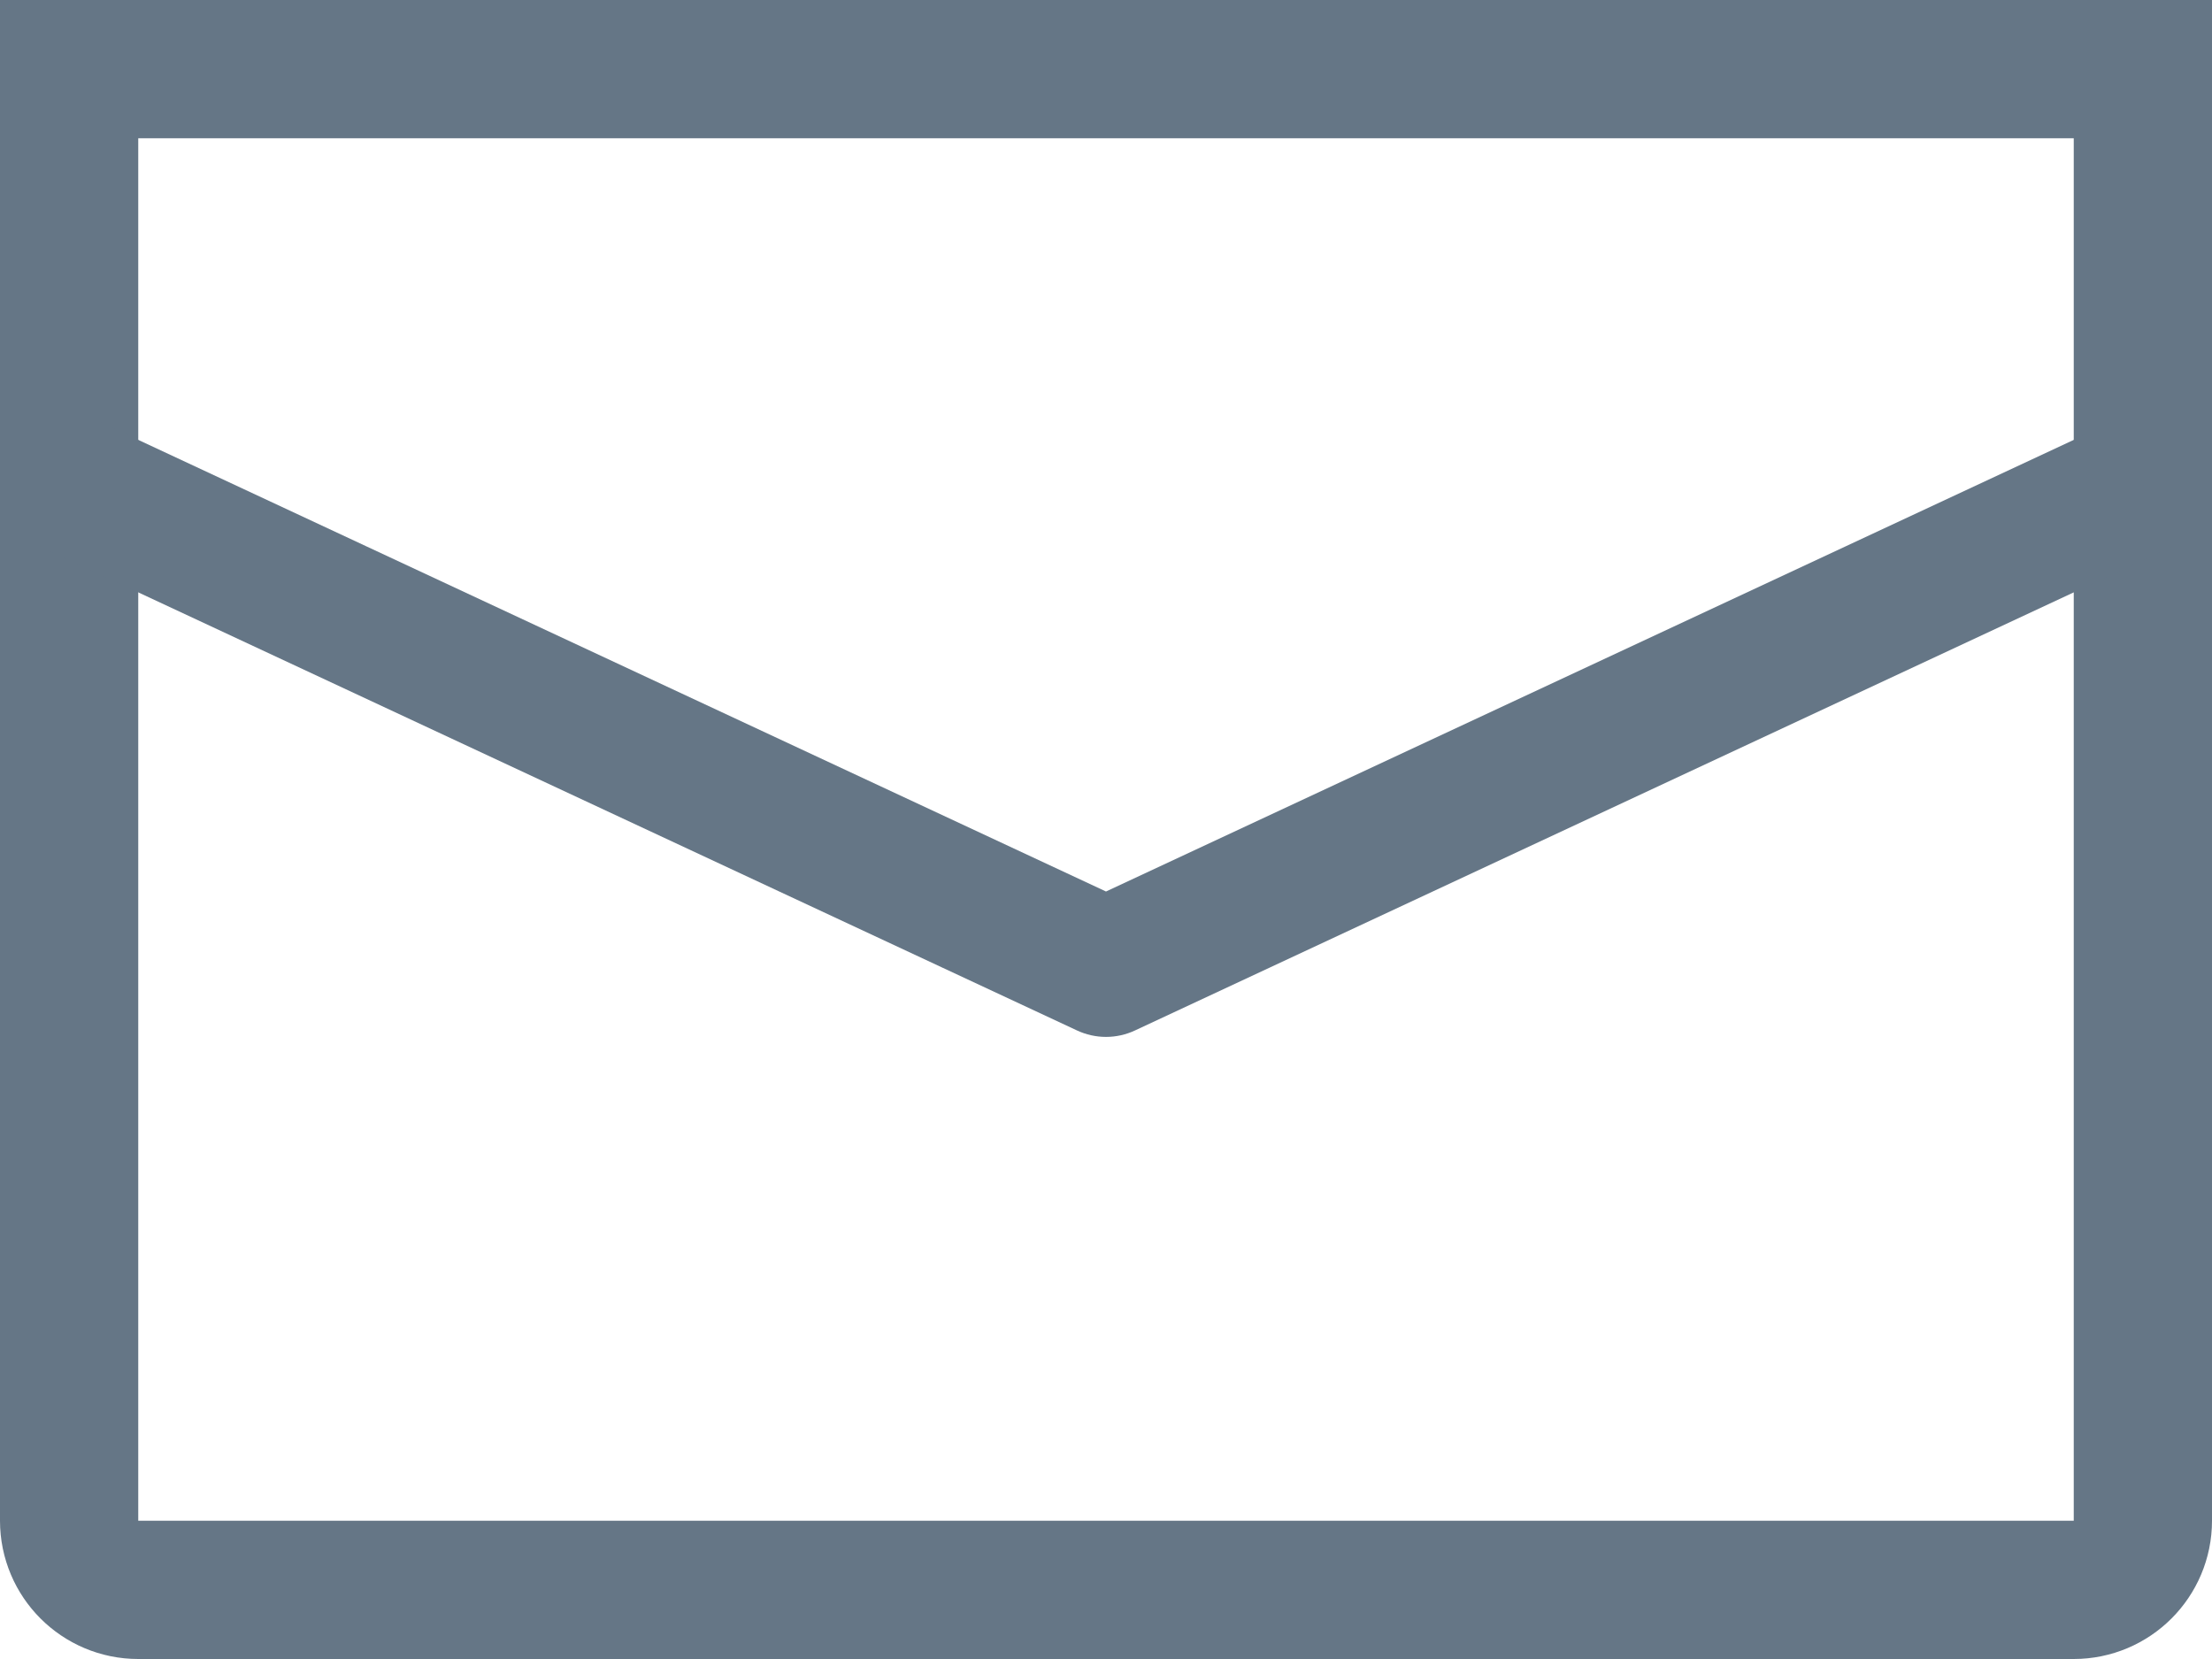 <svg width="16" height="12" viewBox="0 0 16 12" fill="none" xmlns="http://www.w3.org/2000/svg">
<path d="M0.5 0.5H15.5V11C15.5 11.276 15.276 11.5 15 11.5H1C0.724 11.5 0.5 11.276 0.5 11V0.5Z" stroke="#657686"/>
<path d="M8 7L7.789 7.453C7.923 7.516 8.077 7.516 8.211 7.453L8 7ZM0.289 3.953L7.789 7.453L8.211 6.547L0.711 3.047L0.289 3.953ZM8.211 7.453L15.711 3.953L15.289 3.047L7.789 6.547L8.211 7.453Z" fill="#657686"/>
</svg>
